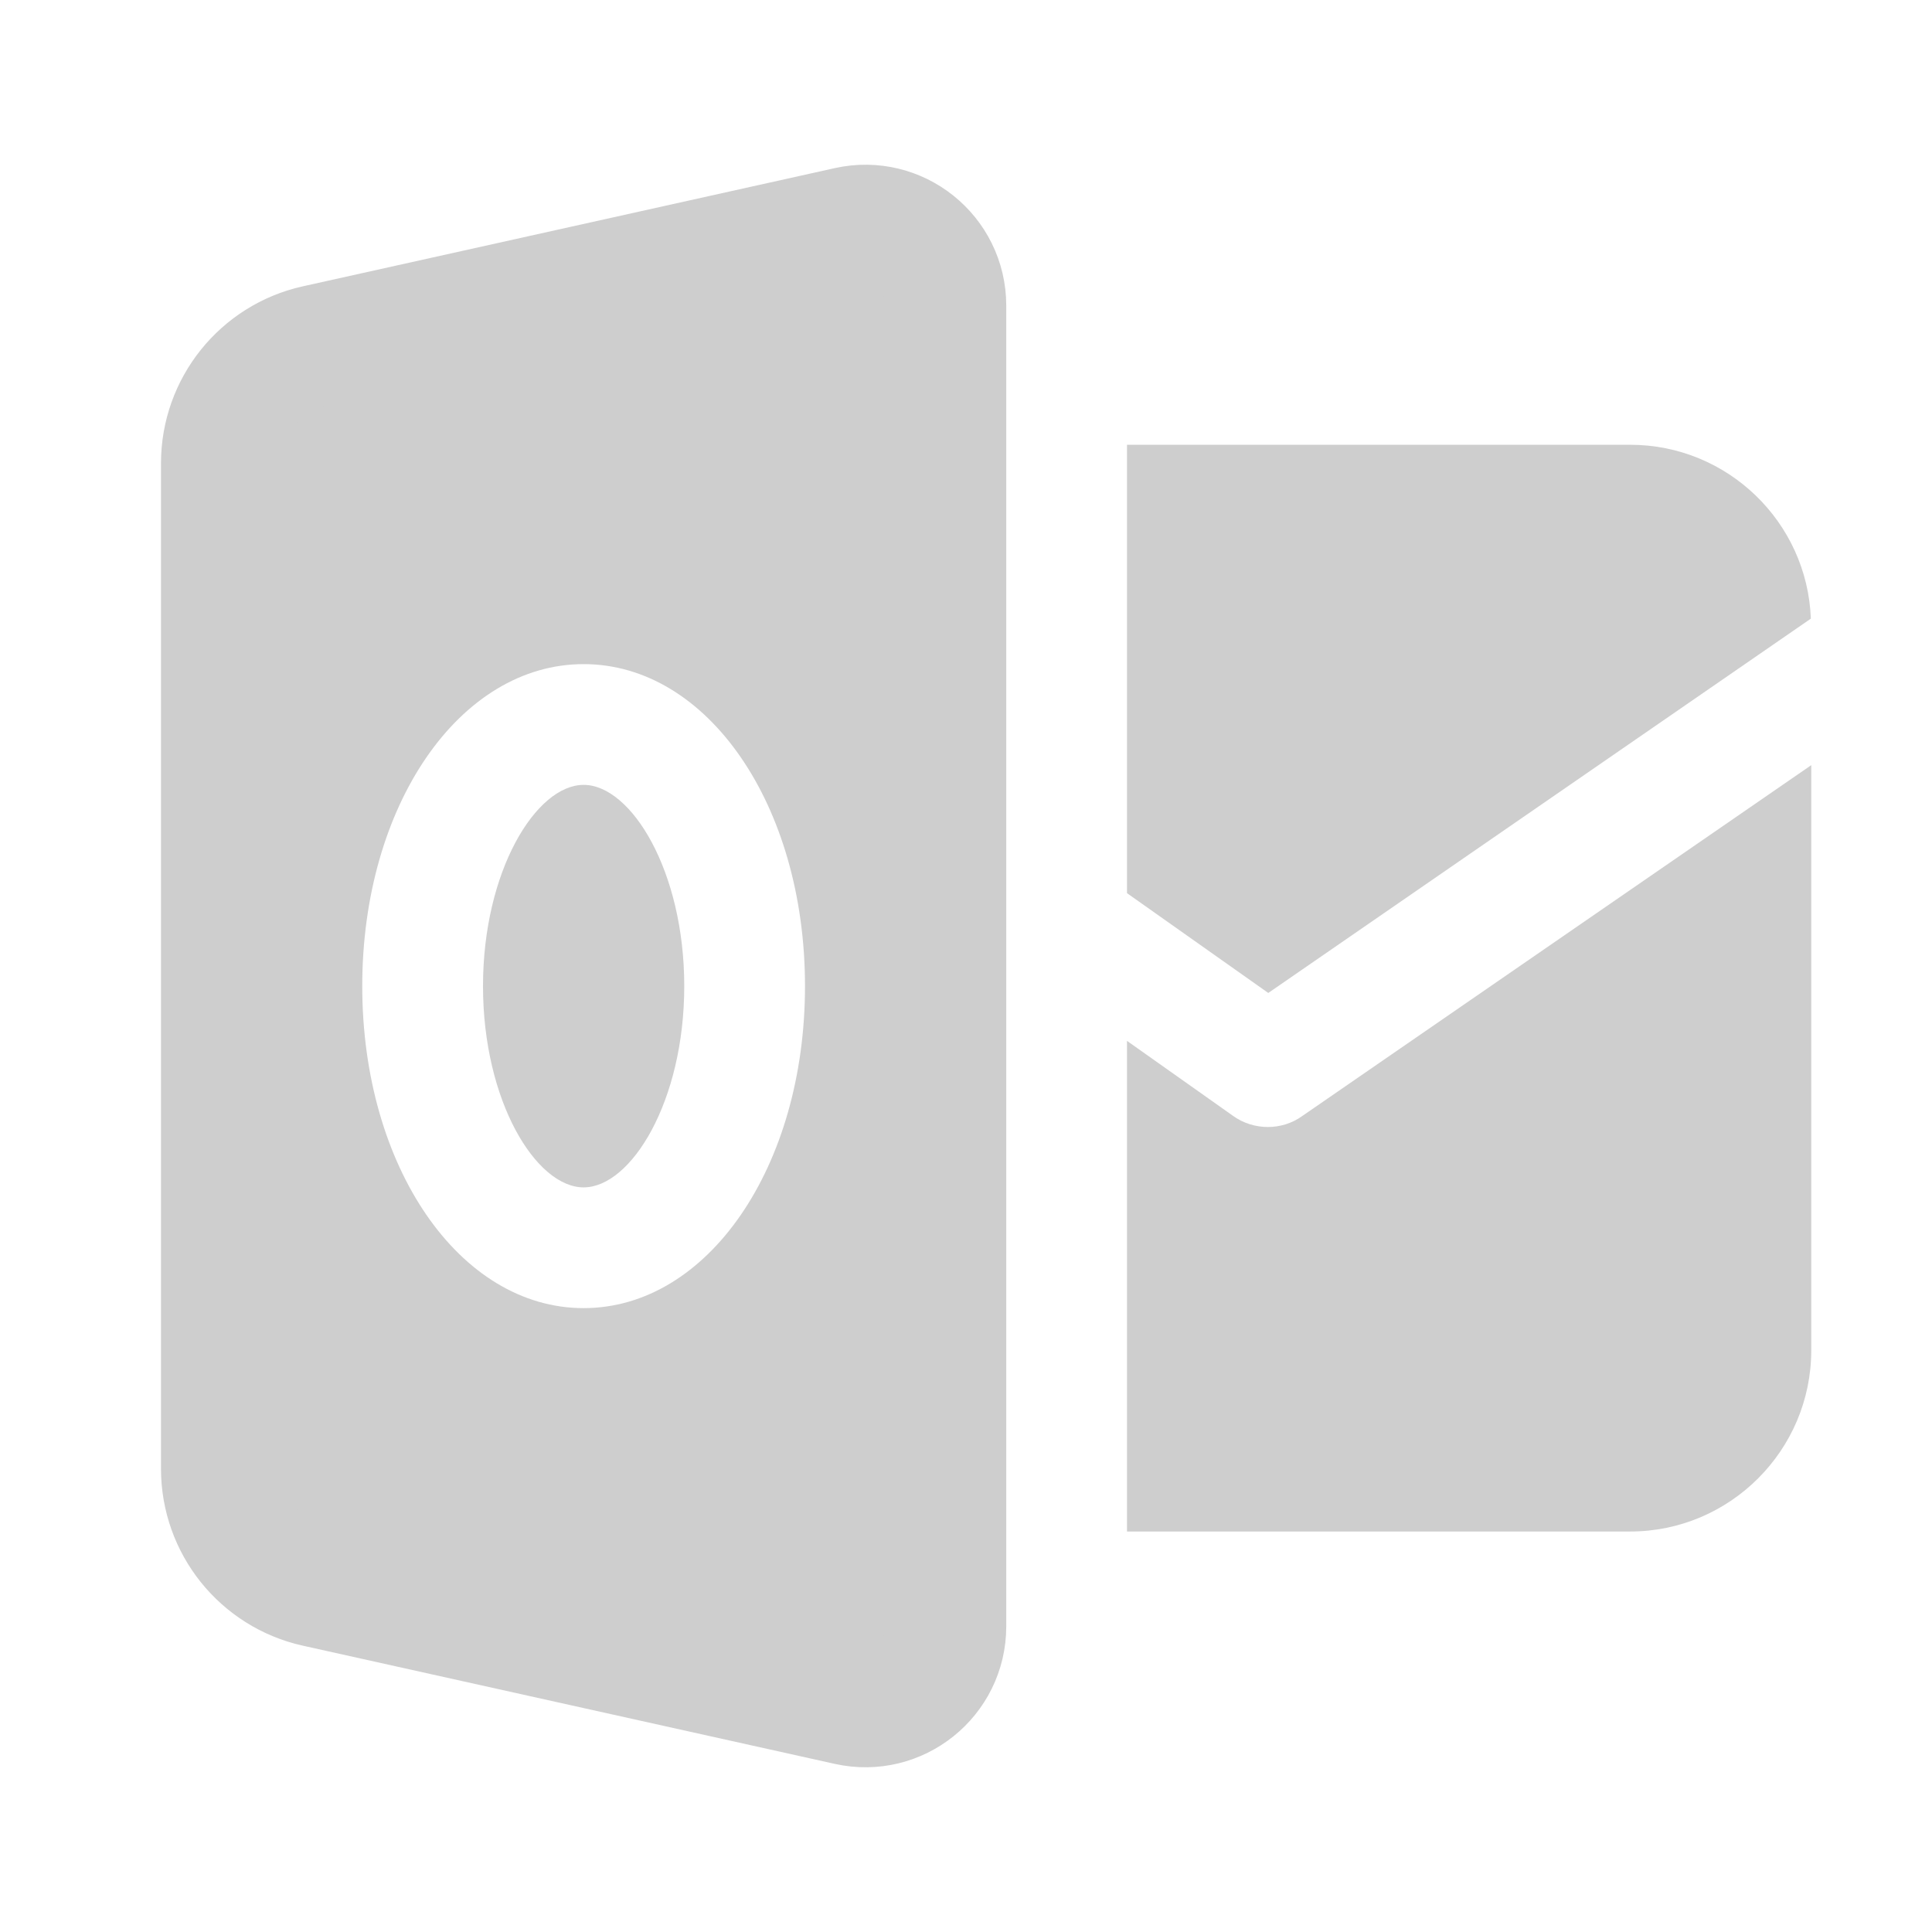 <svg fill="#cecece" xmlns="http://www.w3.org/2000/svg"  viewBox="0 0 48 48" width="50px" height="50px"><path d="M31.51,24.67L28,22.19V11.05h12.5c2.42,0,4.4,1.92,4.49,4.32L31.51,24.67z"/><path d="M45,19.01v14.54c0,2.48-2.02,4.5-4.5,4.5H28V25.86l2.63,1.86C30.89,27.91,31.2,28,31.5,28s0.6-0.09,0.85-0.27L45,19.01z"/><path d="M23.5,7.593v32.814c0,1.279-1.185,2.23-2.434,1.952L7.849,39.422C6.477,39.117,5.5,37.9,5.5,36.493V11.507 c0-1.406,0.977-2.624,2.349-2.929l13.217-2.937C22.315,5.363,23.5,6.314,23.5,7.593z M20,24.5c0-4.486-2.416-8-5.5-8 S9,20.014,9,24.5s2.416,8,5.5,8S20,28.986,20,24.5z M17,24.5c0,2.862-1.32,5-2.5,5s-2.5-2.138-2.5-5s1.32-5,2.5-5 S17,21.638,17,24.5z"/><path fill="none" stroke="#cecece" stroke-miterlimit="10" stroke-width="3" d="M23.5,7.593v32.814 c0,1.279-1.185,2.23-2.434,1.952L7.849,39.422C6.477,39.117,5.5,37.9,5.5,36.493V11.507c0-1.406,0.977-2.624,2.349-2.929 l13.217-2.937C22.315,5.363,23.5,6.314,23.5,7.593z"/></svg>